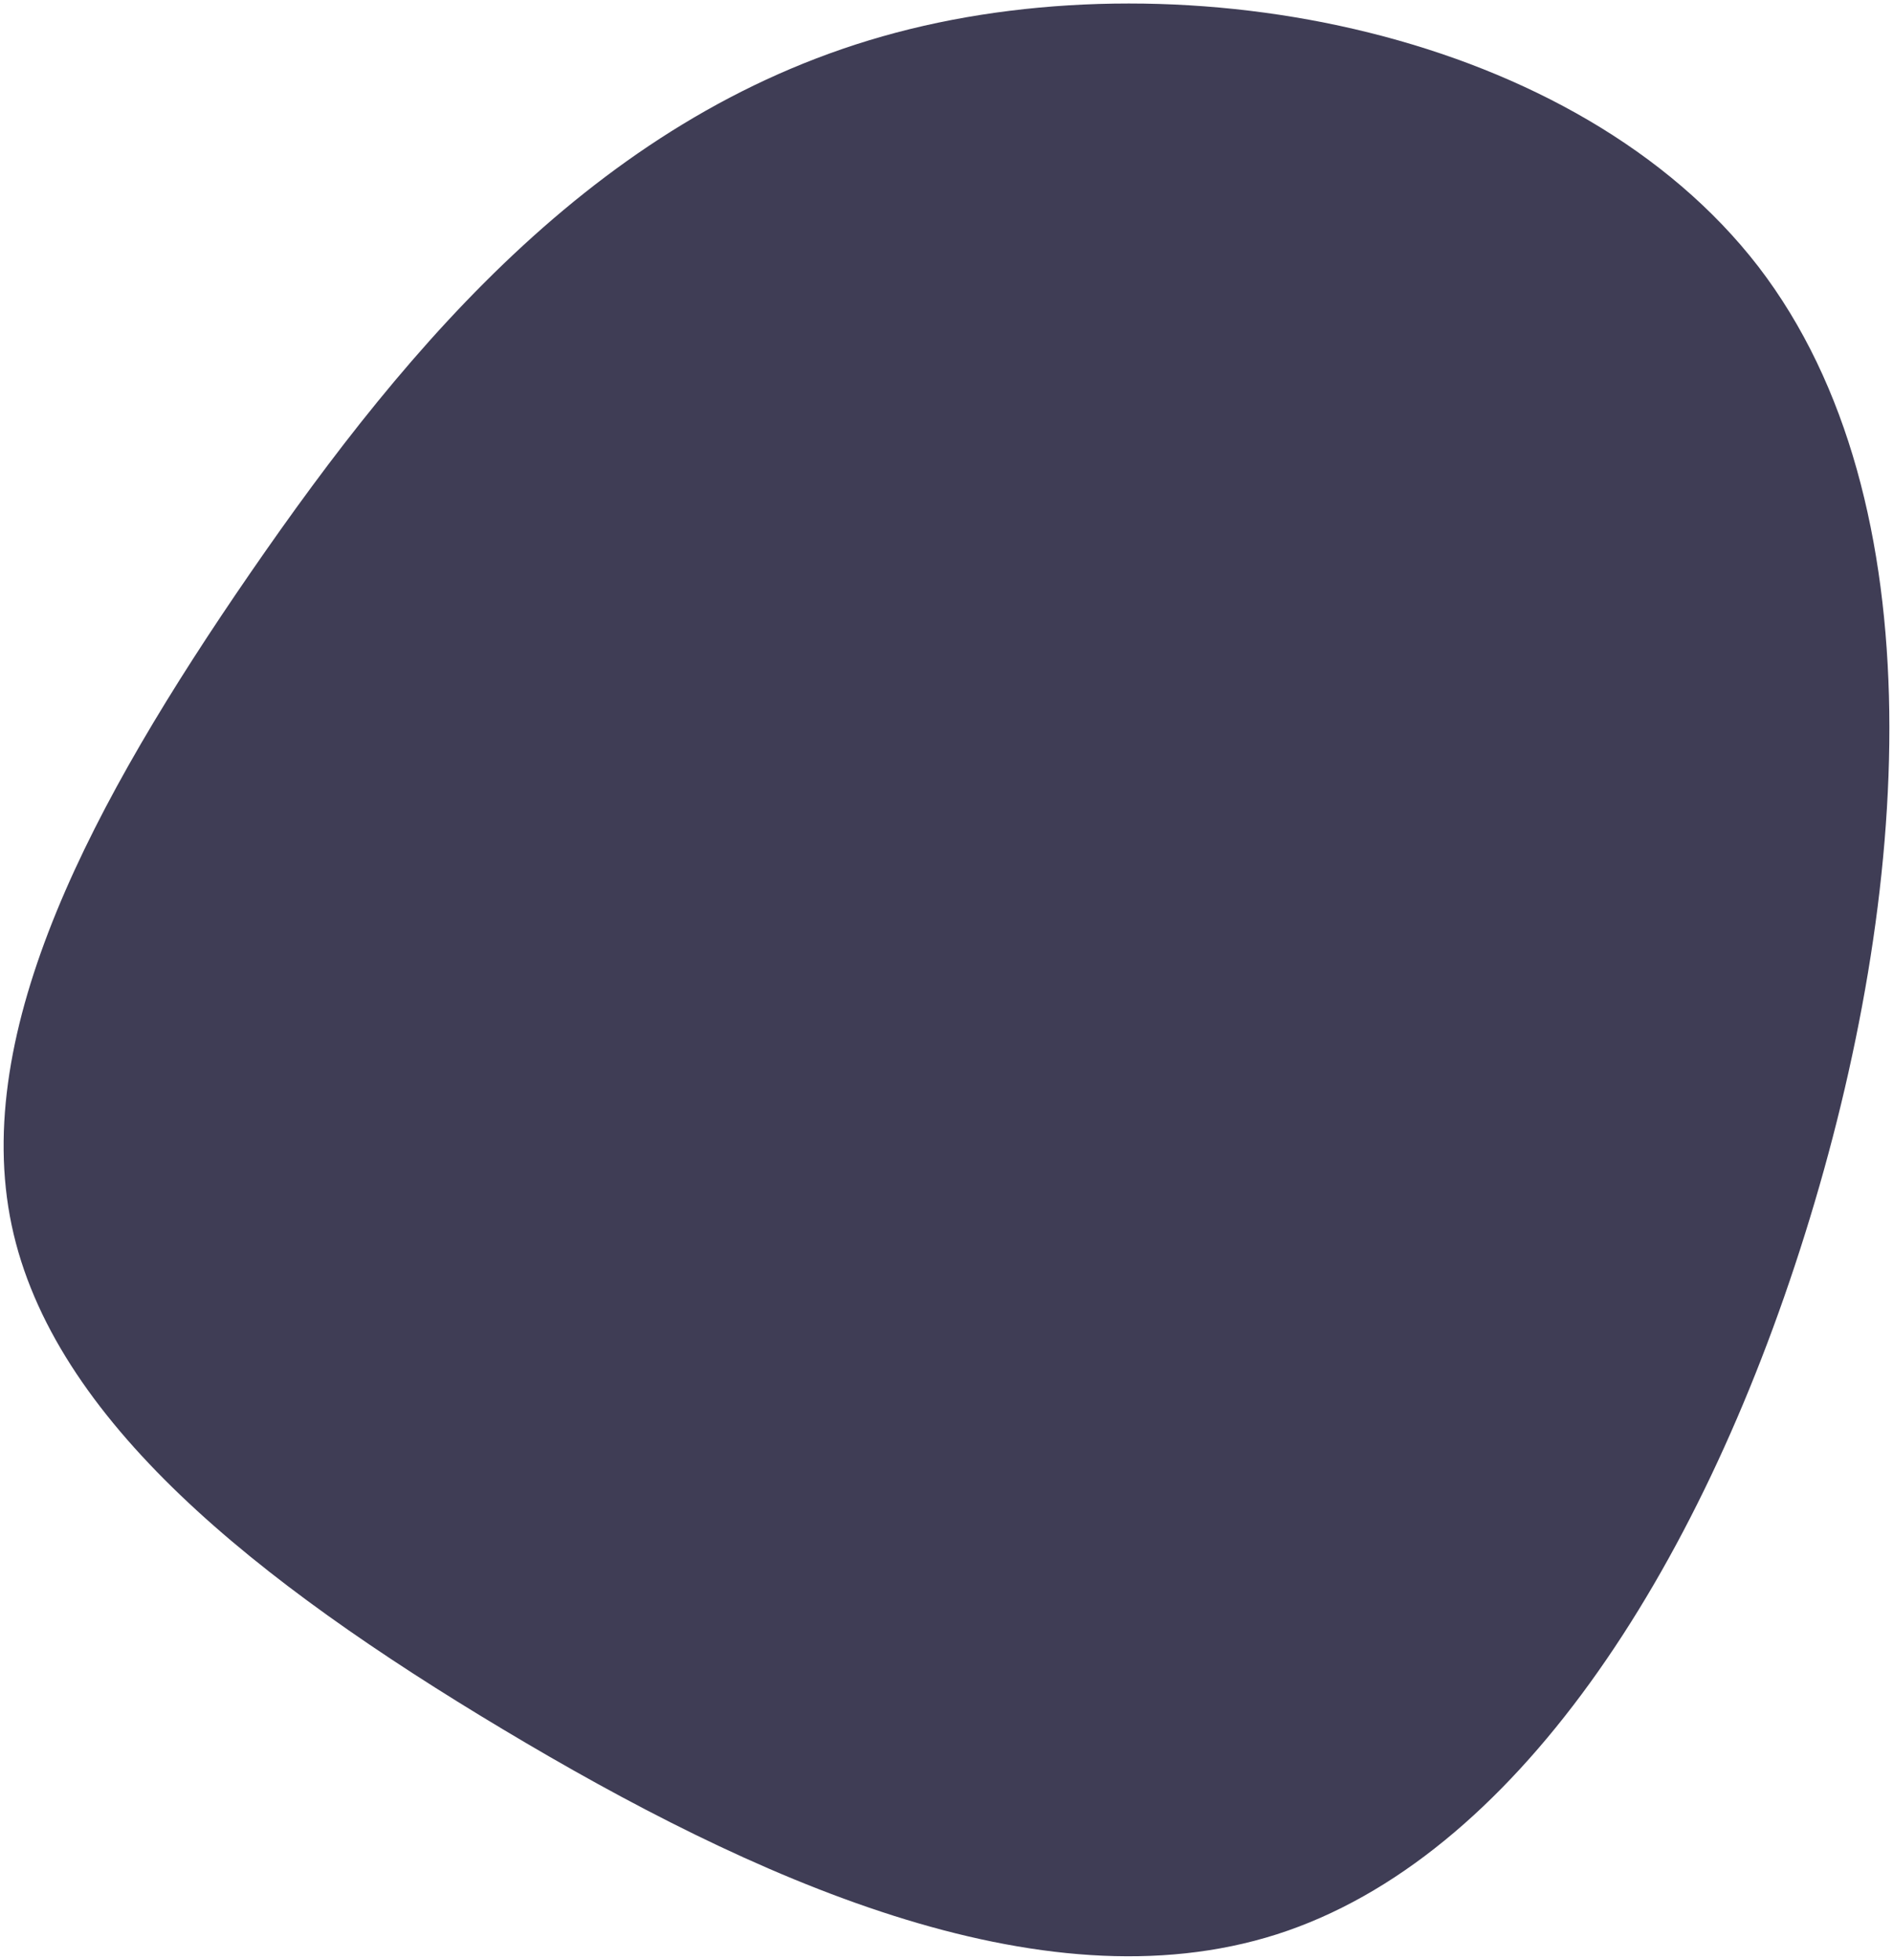 <svg width="342" height="354" viewBox="0 0 342 354" fill="none" xmlns="http://www.w3.org/2000/svg">
<path d="M317.7 48.192C350.3 90.692 345.3 161.692 326.1 222.892C306.9 284.192 273.5 335.692 230.7 349.392C187.8 363.092 135.5 339.092 90.9 312.392C46.3 285.692 9.5 256.492 2.1 221.292C-5.3 186.092 16.7 144.892 45.3 103.392C73.9 61.892 109.1 19.892 161.9 5.892C214.7 -8.108 285 5.792 317.7 48.192Z" fill="#3F3D55"/>
</svg>
